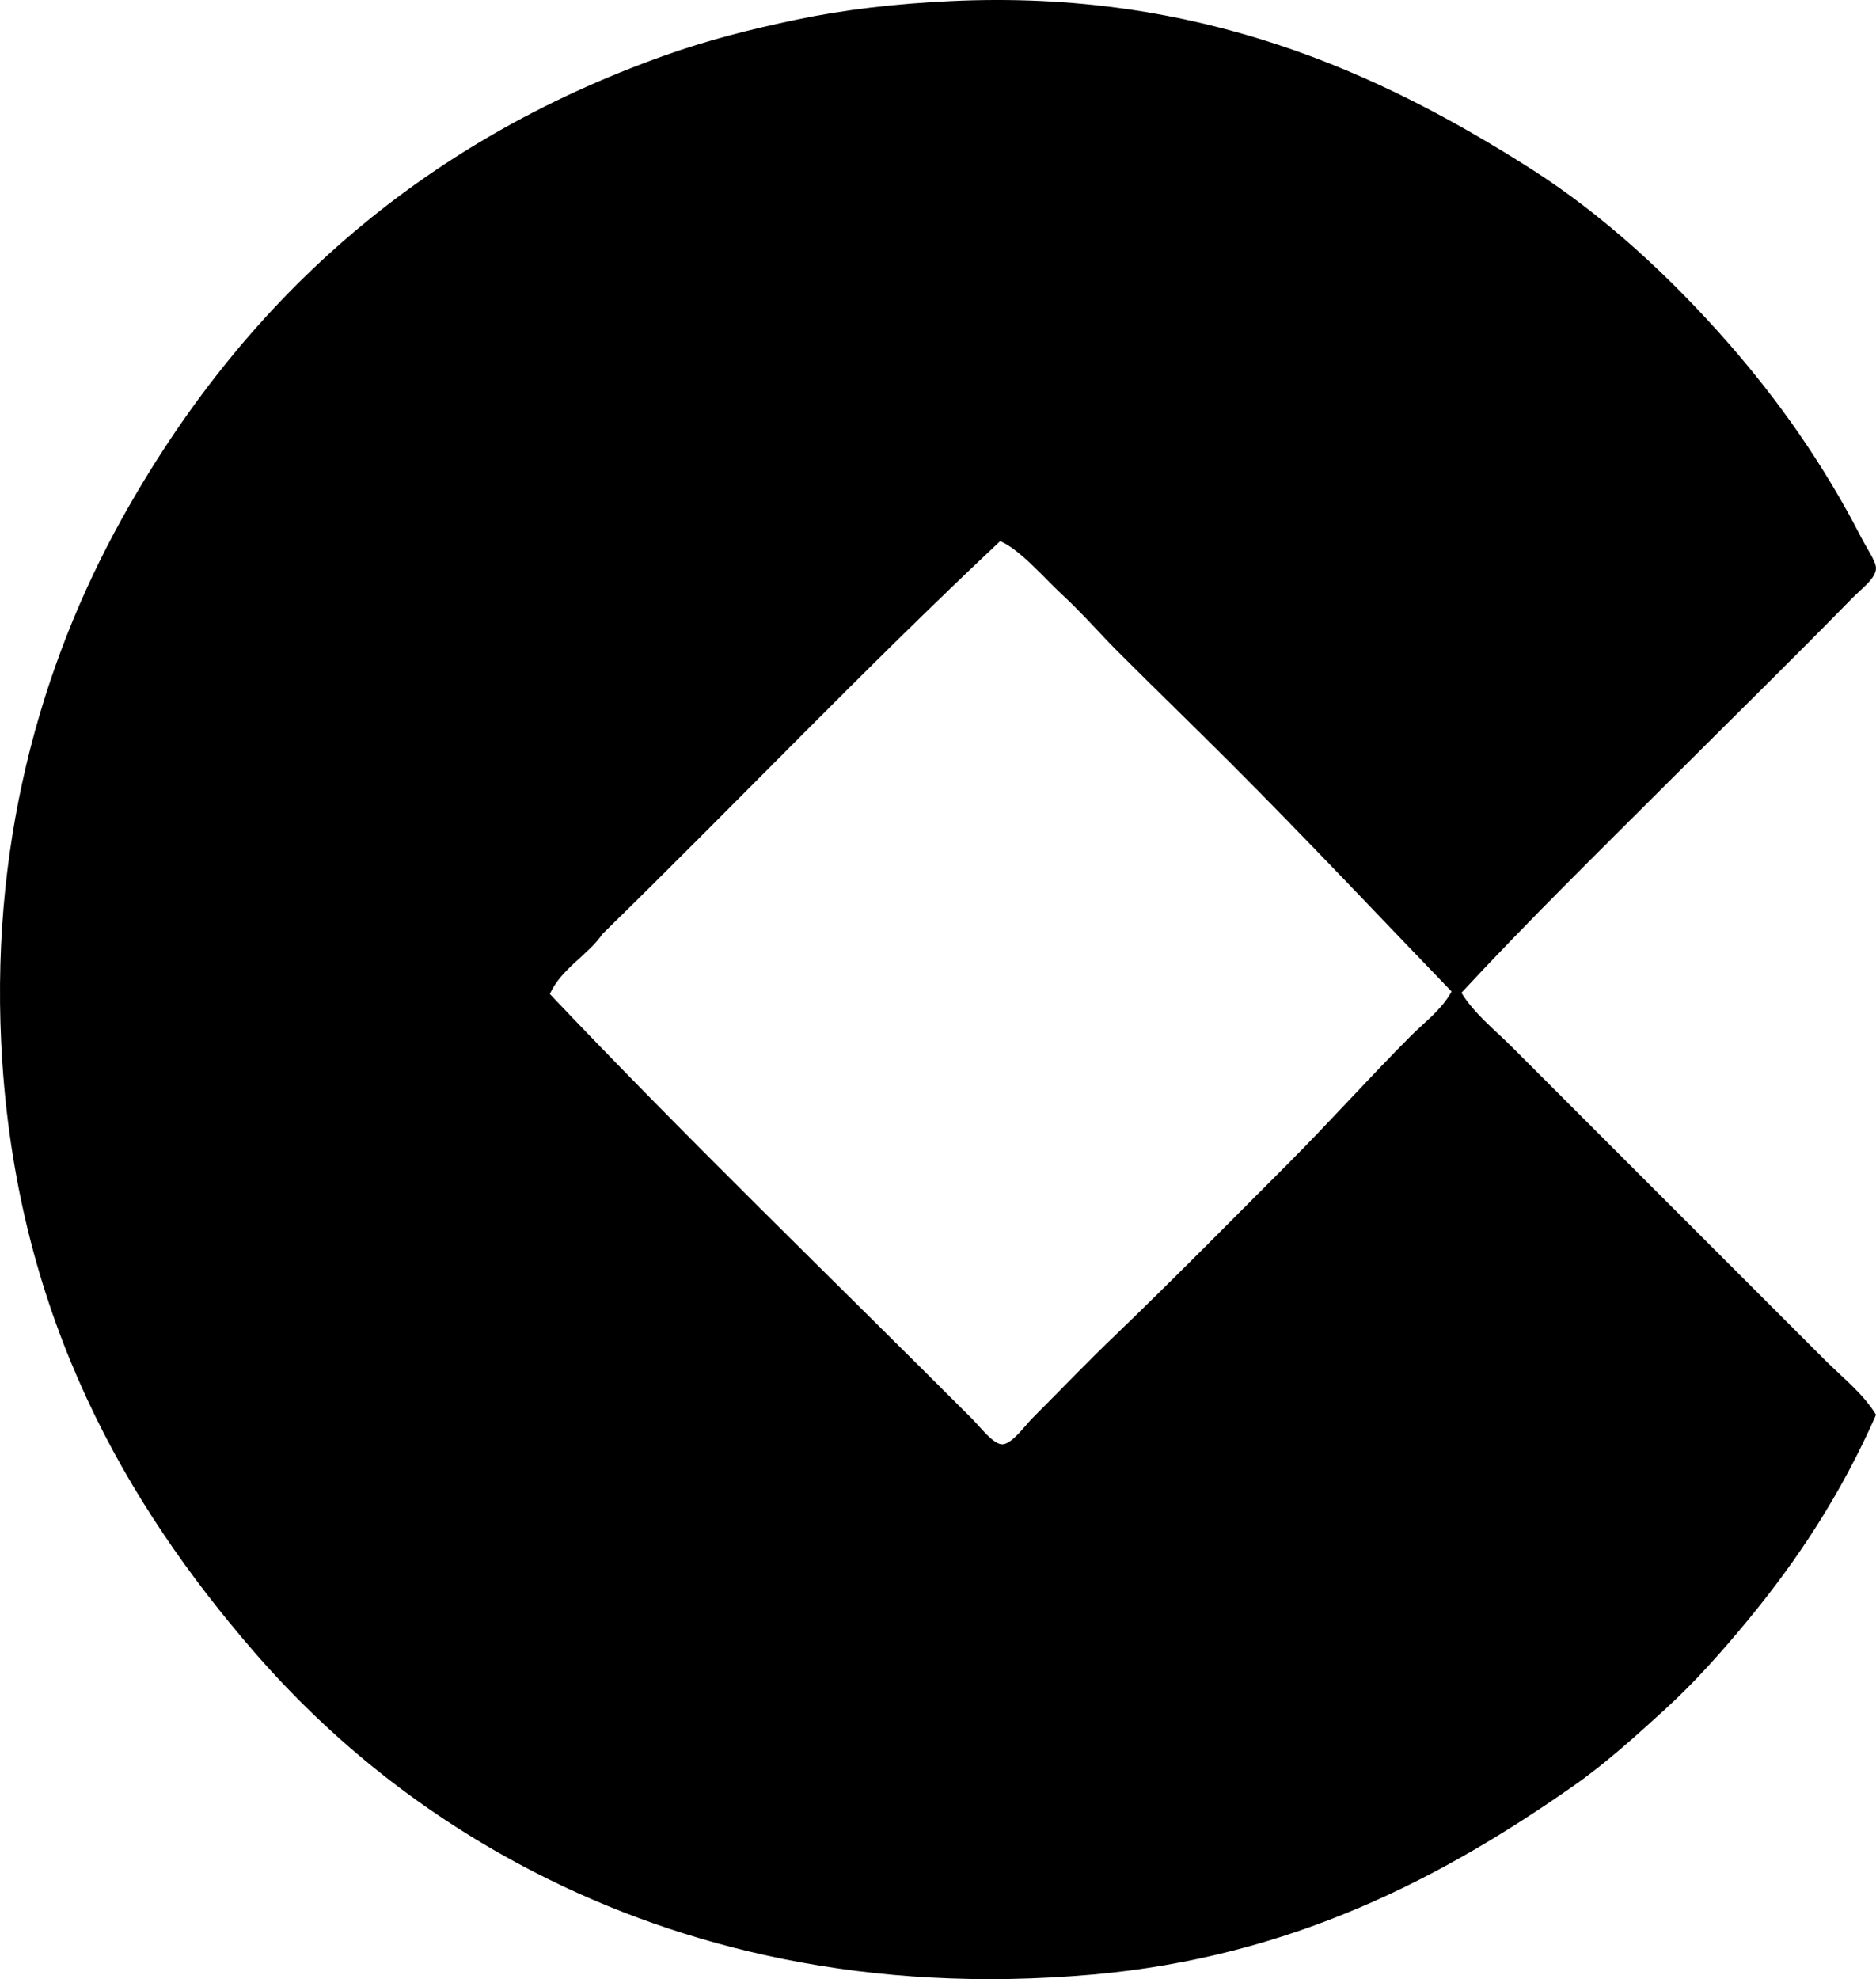 <?xml version="1.0" encoding="iso-8859-1"?>
<!-- Generator: Adobe Illustrator 19.2.0, SVG Export Plug-In . SVG Version: 6.00 Build 0)  -->
<svg version="1.1" xmlns="http://www.w3.org/2000/svg" xmlns:xlink="http://www.w3.org/1999/xlink" x="0px" y="0px"
	 viewBox="0 0 73.491 77.525" style="enable-background:new 0 0 73.491 77.525;" xml:space="preserve">
<g id="centrais_x5F_eletricas_x5F_de_x5F_sao_x5F_paulo">
	<path style="fill-rule:evenodd;clip-rule:evenodd;" d="M57.25,38.887c0.513,0.834,1.299,1.442,1.976,2.12
		c4.052,4.053,8.199,8.198,12.289,12.289c0.678,0.678,1.465,1.282,1.977,2.121c-1.361,3.092-3.076,5.699-5.061,8.096
		c-0.962,1.163-2.037,2.381-3.181,3.422c-1.139,1.038-2.309,2.106-3.566,2.988c-5.122,3.59-11.039,6.728-18.892,7.422
		c-8.768,0.774-16.047-1.031-21.832-4c-4.302-2.208-7.976-5.139-11.036-8.675c-4.971-5.745-9.156-12.974-9.831-23.036
		c-0.565-8.431,1.505-15.592,4.675-21.302C9.471,11.86,16.37,5.607,26.069,2.163c1.684-0.598,3.339-1.017,5.156-1.397
		c1.866-0.391,3.87-0.621,6.024-0.723c9.753-0.461,16.837,2.828,22.699,6.554c2.88,1.831,5.508,4.272,7.759,6.844
		c1.937,2.214,3.718,4.717,5.205,7.614c0.225,0.438,0.58,0.937,0.578,1.205c-0.003,0.396-0.567,0.801-0.916,1.156
		c-2.379,2.432-4.844,4.845-7.181,7.182C62.584,33.408,59.922,36.008,57.25,38.887z M23.611,36.574
		c-0.607,0.871-1.607,1.348-2.072,2.361c5.212,5.502,11.074,11.17,16.53,16.627c0.327,0.326,0.844,1.025,1.205,1.012
		c0.377-0.015,0.907-0.763,1.157-1.012c1.206-1.206,2.156-2.208,3.325-3.325c2.251-2.167,4.442-4.394,6.651-6.603
		c1.661-1.661,3.239-3.433,4.867-5.061c0.548-0.549,1.208-1.028,1.59-1.735c-2.834-2.941-5.675-5.964-8.674-8.964
		c-1.412-1.412-2.913-2.863-4.434-4.385c-0.666-0.667-1.36-1.471-2.169-2.217c-0.598-0.553-1.683-1.799-2.409-2.073
		C33.859,26.195,28.829,31.478,23.611,36.574z"/>
</g>
<g id="Layer_1">
</g>
</svg>
